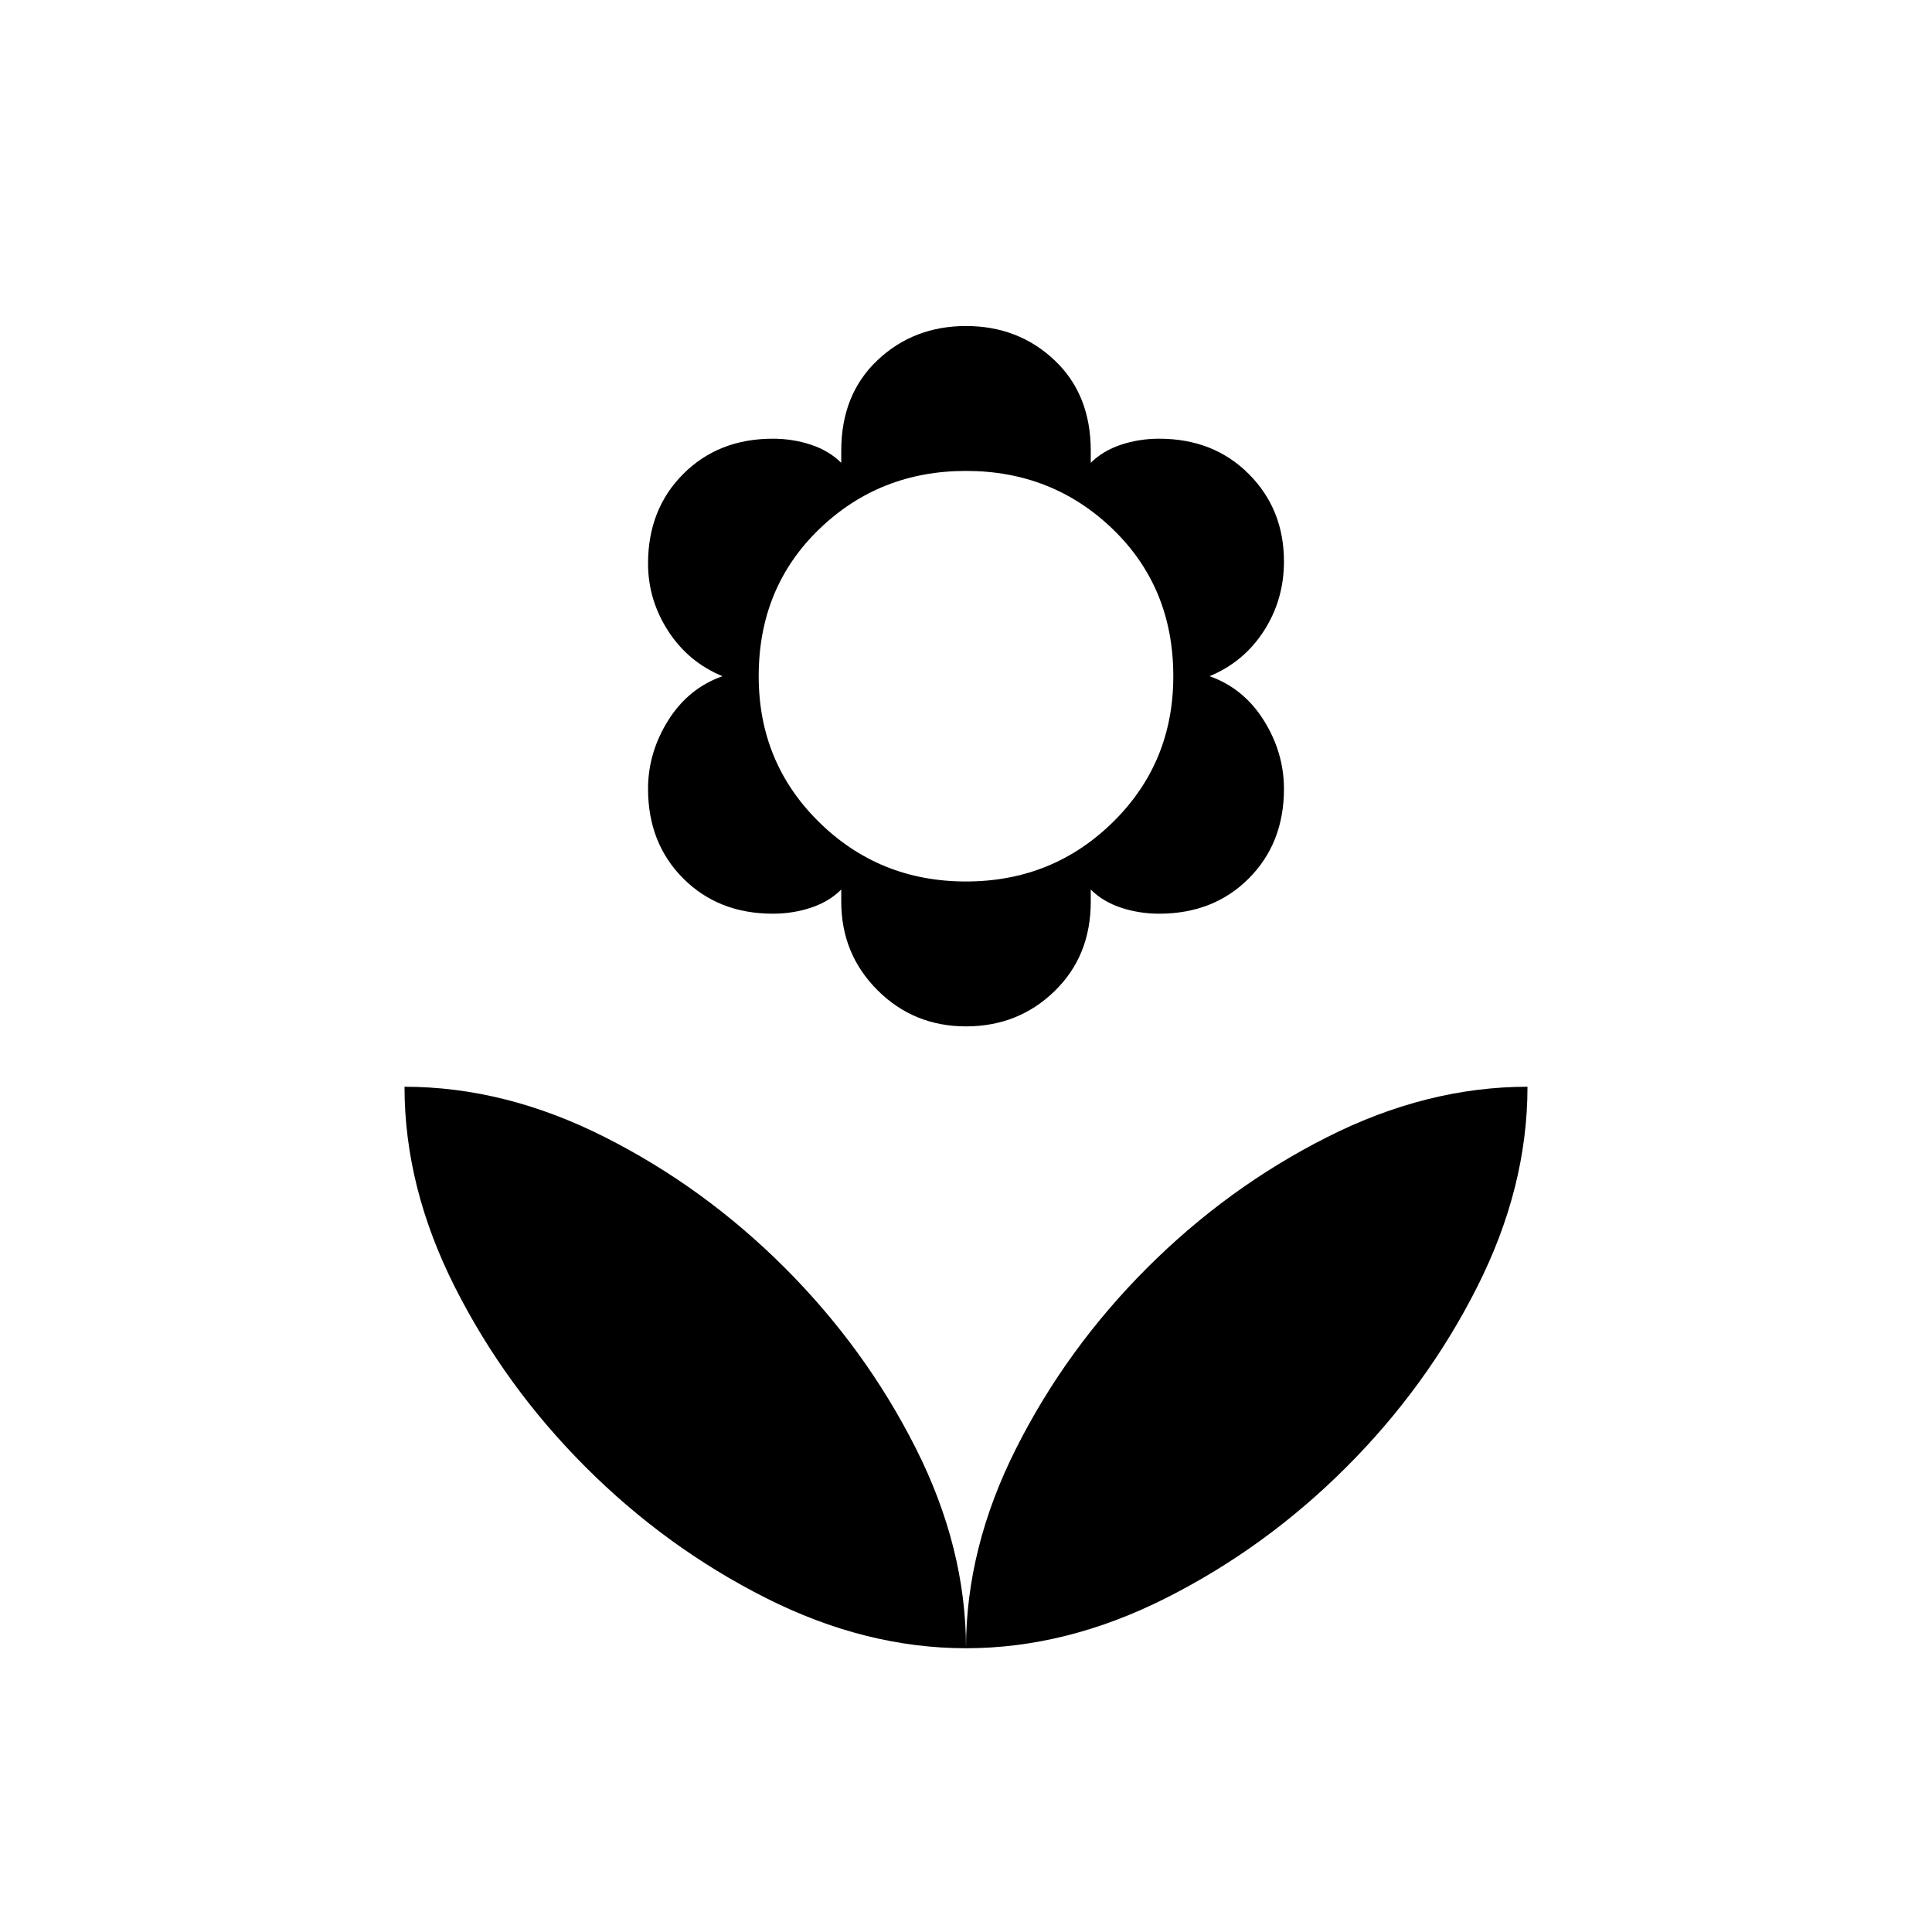 <svg xmlns="http://www.w3.org/2000/svg" height="40" width="40"><path d="M20 34.125Q20 32.042 21.042 29.979Q22.083 27.917 23.75 26.25Q25.417 24.583 27.479 23.542Q29.542 22.5 31.625 22.5Q31.625 24.583 30.583 26.646Q29.542 28.708 27.875 30.375Q26.208 32.042 24.146 33.083Q22.083 34.125 20 34.125ZM20 34.125Q20 32.042 18.958 29.979Q17.917 27.917 16.25 26.25Q14.583 24.583 12.521 23.542Q10.458 22.5 8.375 22.5Q8.375 24.583 9.417 26.646Q10.458 28.708 12.125 30.375Q13.792 32.042 15.854 33.083Q17.917 34.125 20 34.125ZM20 21.25Q18.917 21.25 18.167 20.5Q17.417 19.75 17.417 18.667V18.417Q17.167 18.667 16.792 18.792Q16.417 18.917 16 18.917Q14.875 18.917 14.146 18.188Q13.417 17.458 13.417 16.333Q13.417 15.583 13.833 14.917Q14.25 14.25 14.958 14Q14.25 13.708 13.833 13.063Q13.417 12.417 13.417 11.667Q13.417 10.542 14.146 9.813Q14.875 9.083 16 9.083Q16.417 9.083 16.792 9.208Q17.167 9.333 17.417 9.583V9.333Q17.417 8.167 18.167 7.458Q18.917 6.75 20 6.75Q21.083 6.75 21.833 7.458Q22.583 8.167 22.583 9.333V9.583Q22.833 9.333 23.208 9.208Q23.583 9.083 24 9.083Q25.125 9.083 25.854 9.813Q26.583 10.542 26.583 11.625Q26.583 12.417 26.167 13.063Q25.75 13.708 25.042 14Q25.75 14.25 26.167 14.917Q26.583 15.583 26.583 16.333Q26.583 17.458 25.854 18.188Q25.125 18.917 24 18.917Q23.583 18.917 23.208 18.792Q22.833 18.667 22.583 18.417V18.667Q22.583 19.792 21.833 20.521Q21.083 21.25 20 21.25ZM20 18.25Q21.792 18.25 23.042 17.021Q24.292 15.792 24.292 14Q24.292 12.167 23.042 10.958Q21.792 9.75 20 9.75Q18.208 9.75 16.958 10.958Q15.708 12.167 15.708 14Q15.708 15.792 16.958 17.021Q18.208 18.25 20 18.25Z"/></svg>